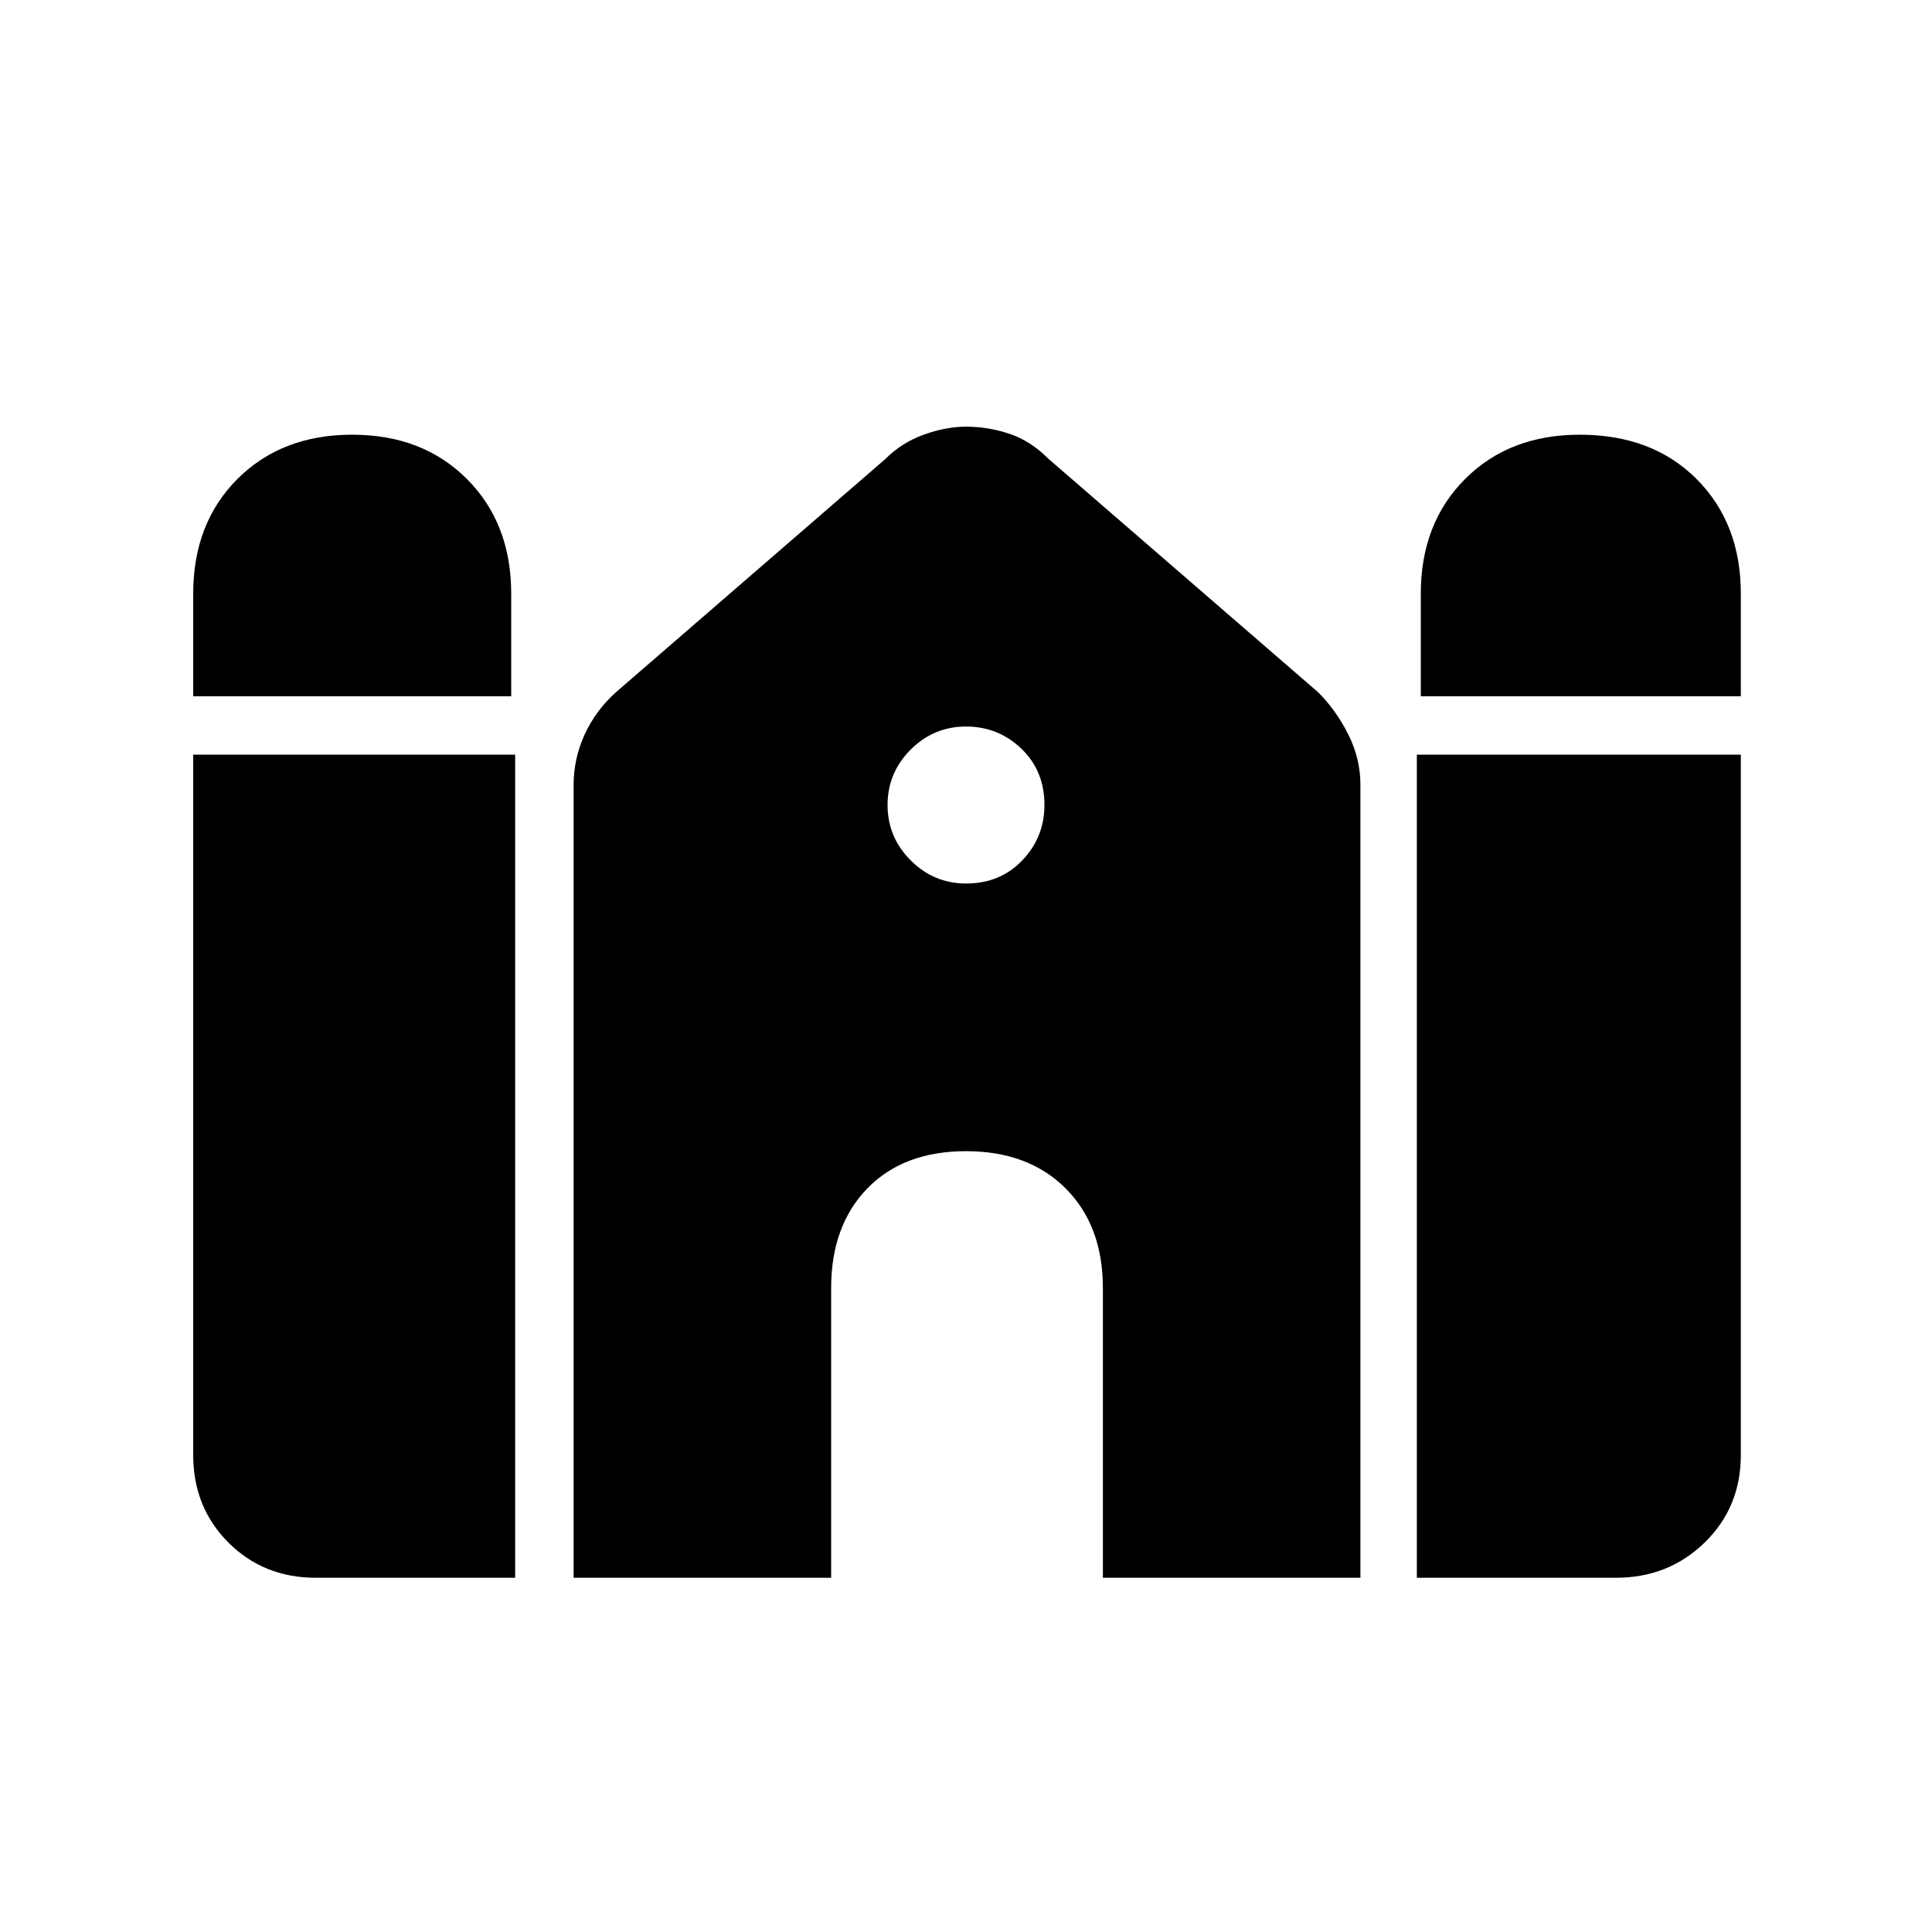 <svg xmlns="http://www.w3.org/2000/svg" height="20" width="20"><path d="M14.708 7.208V6.146Q14.708 5.417 15.167 4.958Q15.625 4.5 16.354 4.5Q17.104 4.5 17.562 4.958Q18.021 5.417 18.021 6.146V7.208ZM2 7.208V6.146Q2 5.417 2.458 4.958Q2.917 4.5 3.646 4.5Q4.375 4.5 4.833 4.958Q5.292 5.417 5.292 6.146V7.208ZM3.271 16.333Q2.729 16.333 2.365 15.969Q2 15.604 2 15.062V7.812H5.333V16.333ZM5.938 16.333V8.125Q5.938 7.854 6.052 7.604Q6.167 7.354 6.375 7.167L9.167 4.75Q9.333 4.583 9.562 4.5Q9.792 4.417 10 4.417Q10.229 4.417 10.448 4.49Q10.667 4.562 10.854 4.75L13.646 7.167Q13.833 7.354 13.958 7.604Q14.083 7.854 14.083 8.125V16.333H11.417V13.333Q11.417 12.688 11.031 12.302Q10.646 11.917 10 11.917Q9.354 11.917 8.979 12.302Q8.604 12.688 8.604 13.333V16.333ZM14.667 16.333V7.812H18.021V15.062Q18.021 15.604 17.646 15.969Q17.271 16.333 16.729 16.333ZM10 9.146Q10.354 9.146 10.583 8.906Q10.812 8.667 10.812 8.333Q10.812 7.979 10.573 7.75Q10.333 7.521 10 7.521Q9.667 7.521 9.427 7.76Q9.188 8 9.188 8.333Q9.188 8.667 9.427 8.906Q9.667 9.146 10 9.146Z"/></svg>